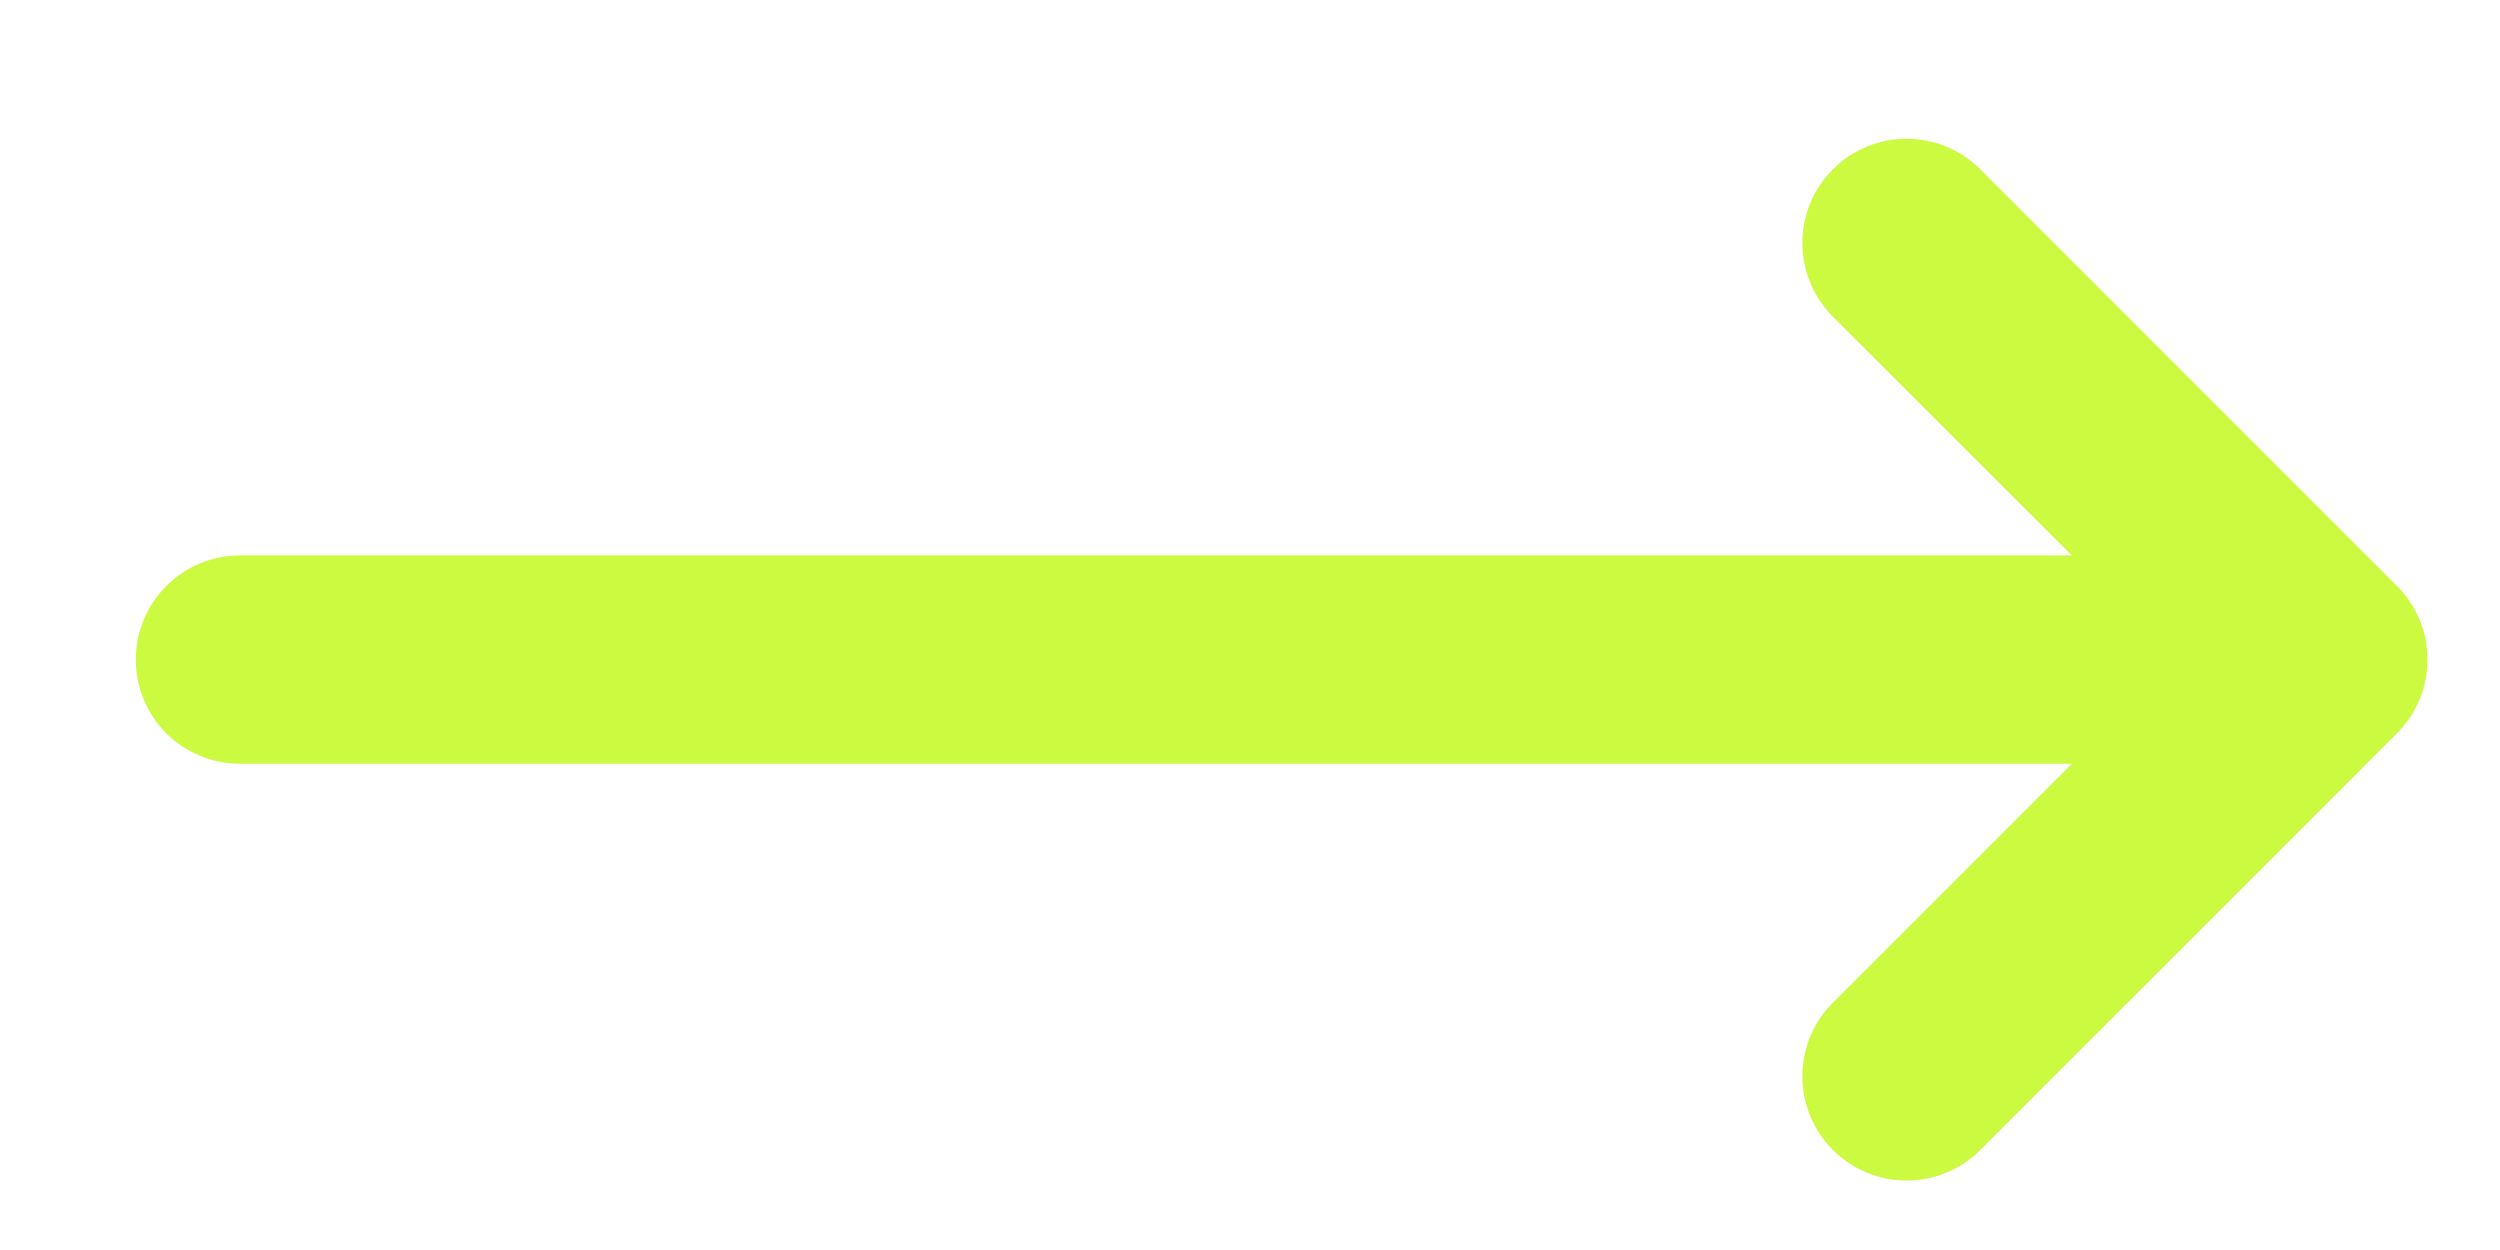 <svg width="18" height="9" viewBox="0 0 18 9" fill="none" xmlns="http://www.w3.org/2000/svg">
<path d="M17.258 5.28L14.258 8.28C14.117 8.421 13.927 8.5 13.727 8.5C13.528 8.5 13.338 8.421 13.197 8.28C13.056 8.139 12.977 7.948 12.977 7.749C12.977 7.55 13.056 7.359 13.197 7.219L14.917 5.499H1.728C1.529 5.499 1.338 5.42 1.197 5.28C1.057 5.139 0.978 4.948 0.978 4.749C0.978 4.55 1.057 4.36 1.197 4.219C1.338 4.078 1.529 3.999 1.728 3.999H14.917L13.197 2.28C13.056 2.139 12.977 1.948 12.977 1.749C12.977 1.55 13.056 1.359 13.197 1.219C13.338 1.078 13.528 0.999 13.727 0.999C13.927 0.999 14.117 1.078 14.258 1.219L17.258 4.219C17.328 4.288 17.383 4.371 17.421 4.462C17.459 4.553 17.478 4.651 17.478 4.749C17.478 4.848 17.459 4.945 17.421 5.036C17.383 5.127 17.328 5.21 17.258 5.28Z" fill="#CBFA40"/>
</svg>
